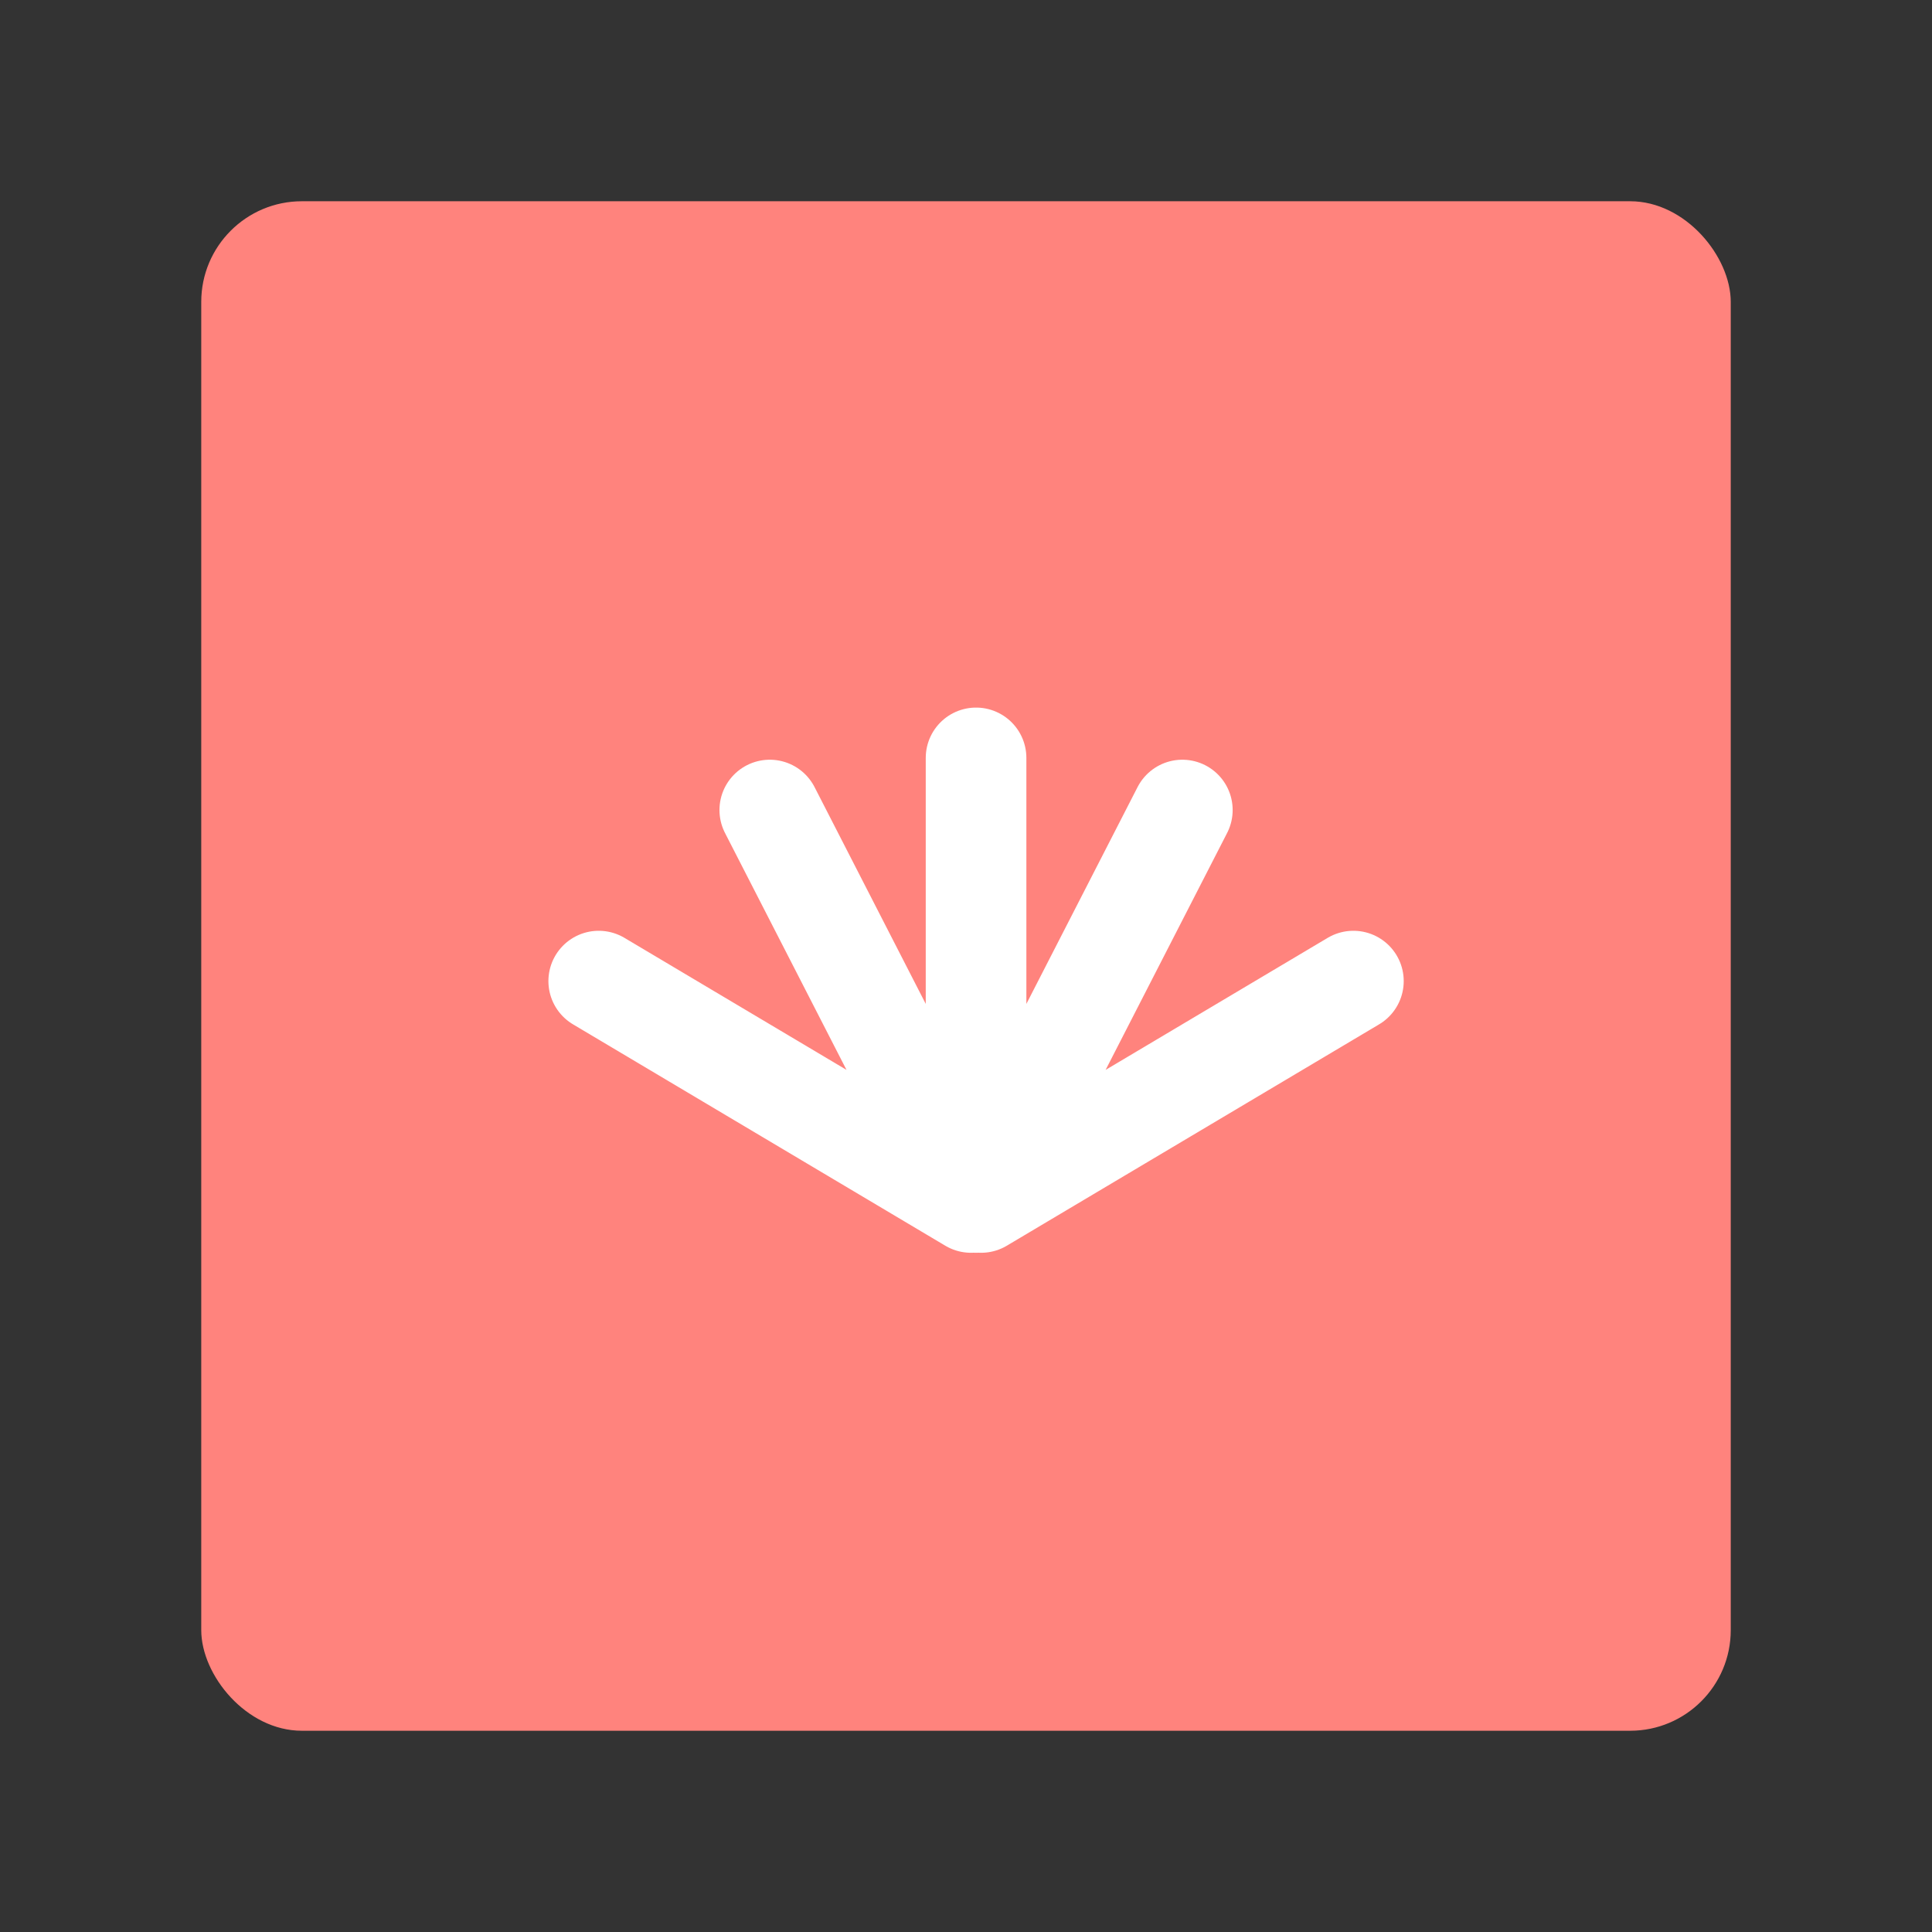 <svg xmlns="http://www.w3.org/2000/svg" width="192" height="192" fill="none"><rect width="100%" height="100%" fill="#333333" stroke="none"/><rect width="152" height="152" x="20" y="20" fill="#FF837D" rx="10"/><path stroke="#fff" stroke-linecap="round" stroke-linejoin="round" stroke-width="10" d="M97 119.5V75.319m.5 44.181 20-39m-20 39 37-22m-38 22-20-39m20 39-37-22"/></svg>